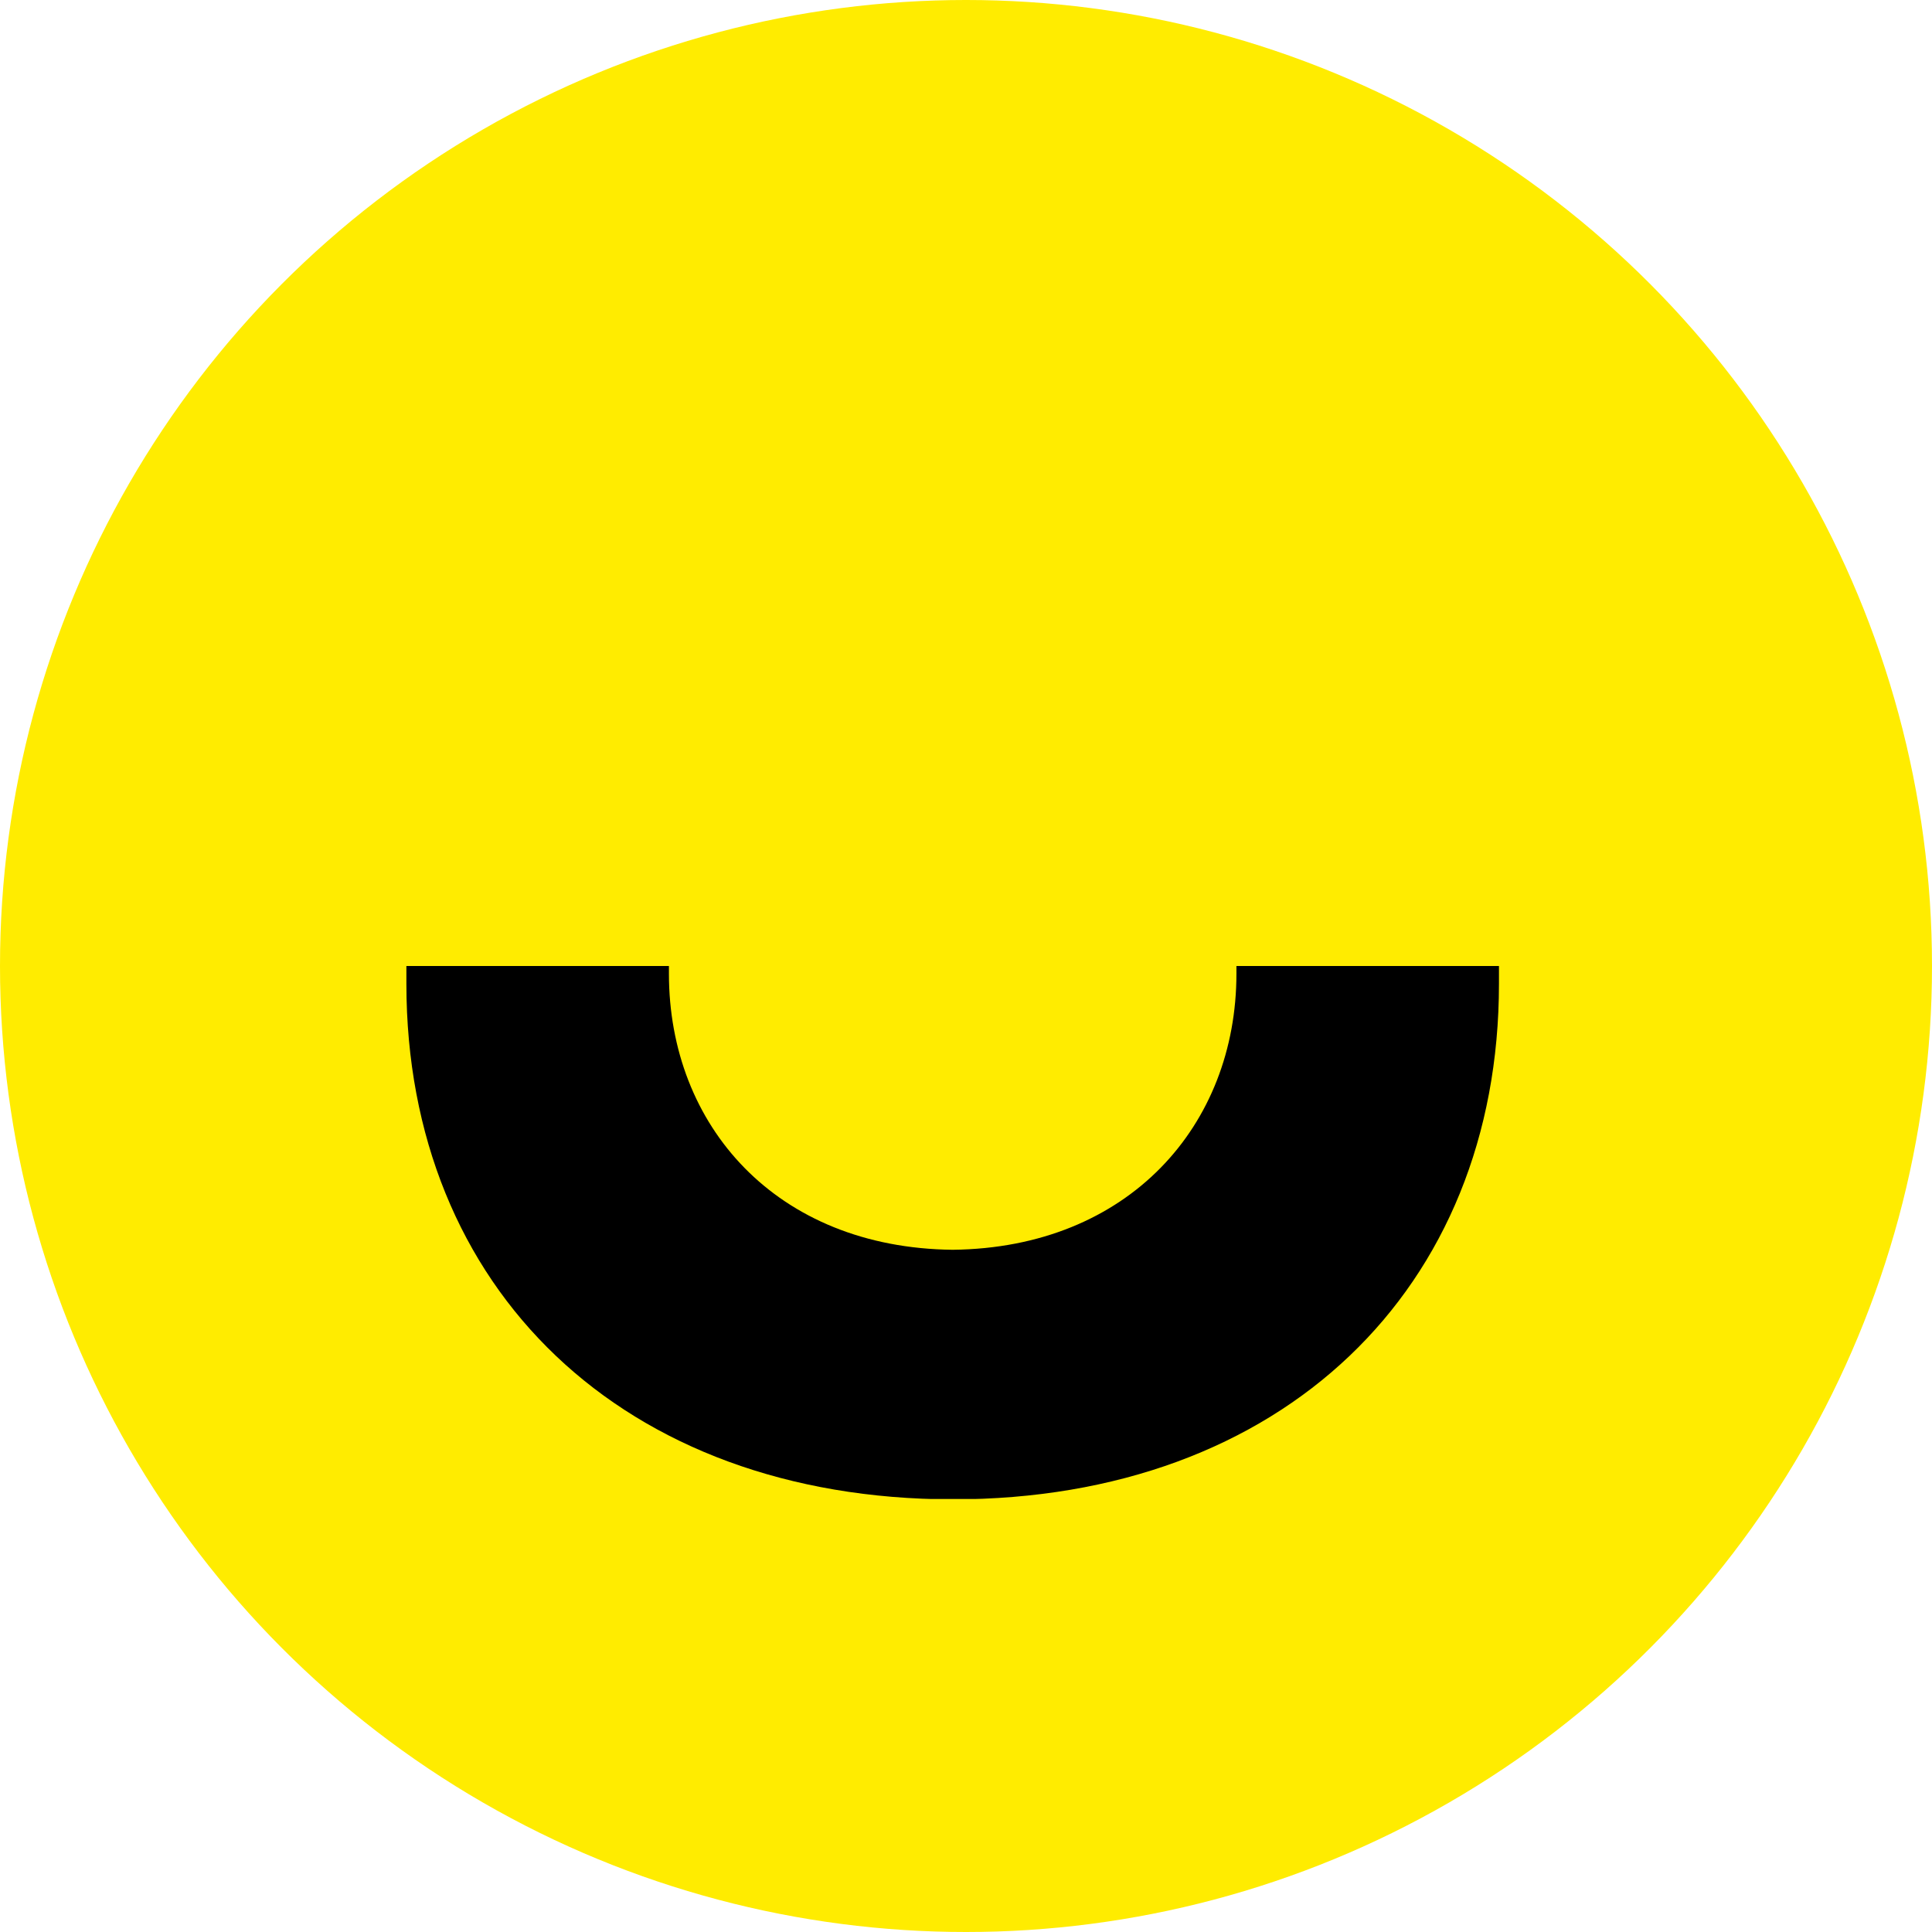 <svg width="290" height="290" viewBox="0 0 290 290" fill="none" xmlns="http://www.w3.org/2000/svg">
<circle cx="145" cy="145" r="145" fill="#FFEC00"/>
<g clip-path="url(#clip0_725_2)">
<path d="M61 147.655V145H100.408V146.154C100.408 168.954 116.501 187.309 143 187.597C169.442 187.309 185.592 168.896 185.592 146.154V145H225V147.655C225 193.485 192.473 225.058 143 225.058C93.527 225 61 193.485 61 147.655Z" fill="black"/>
</g>
<defs>
<clipPath id="clip0_725_2">
<rect width="164" height="80" fill="white" transform="translate(61 145)"/>
</clipPath>
</defs>
</svg>
